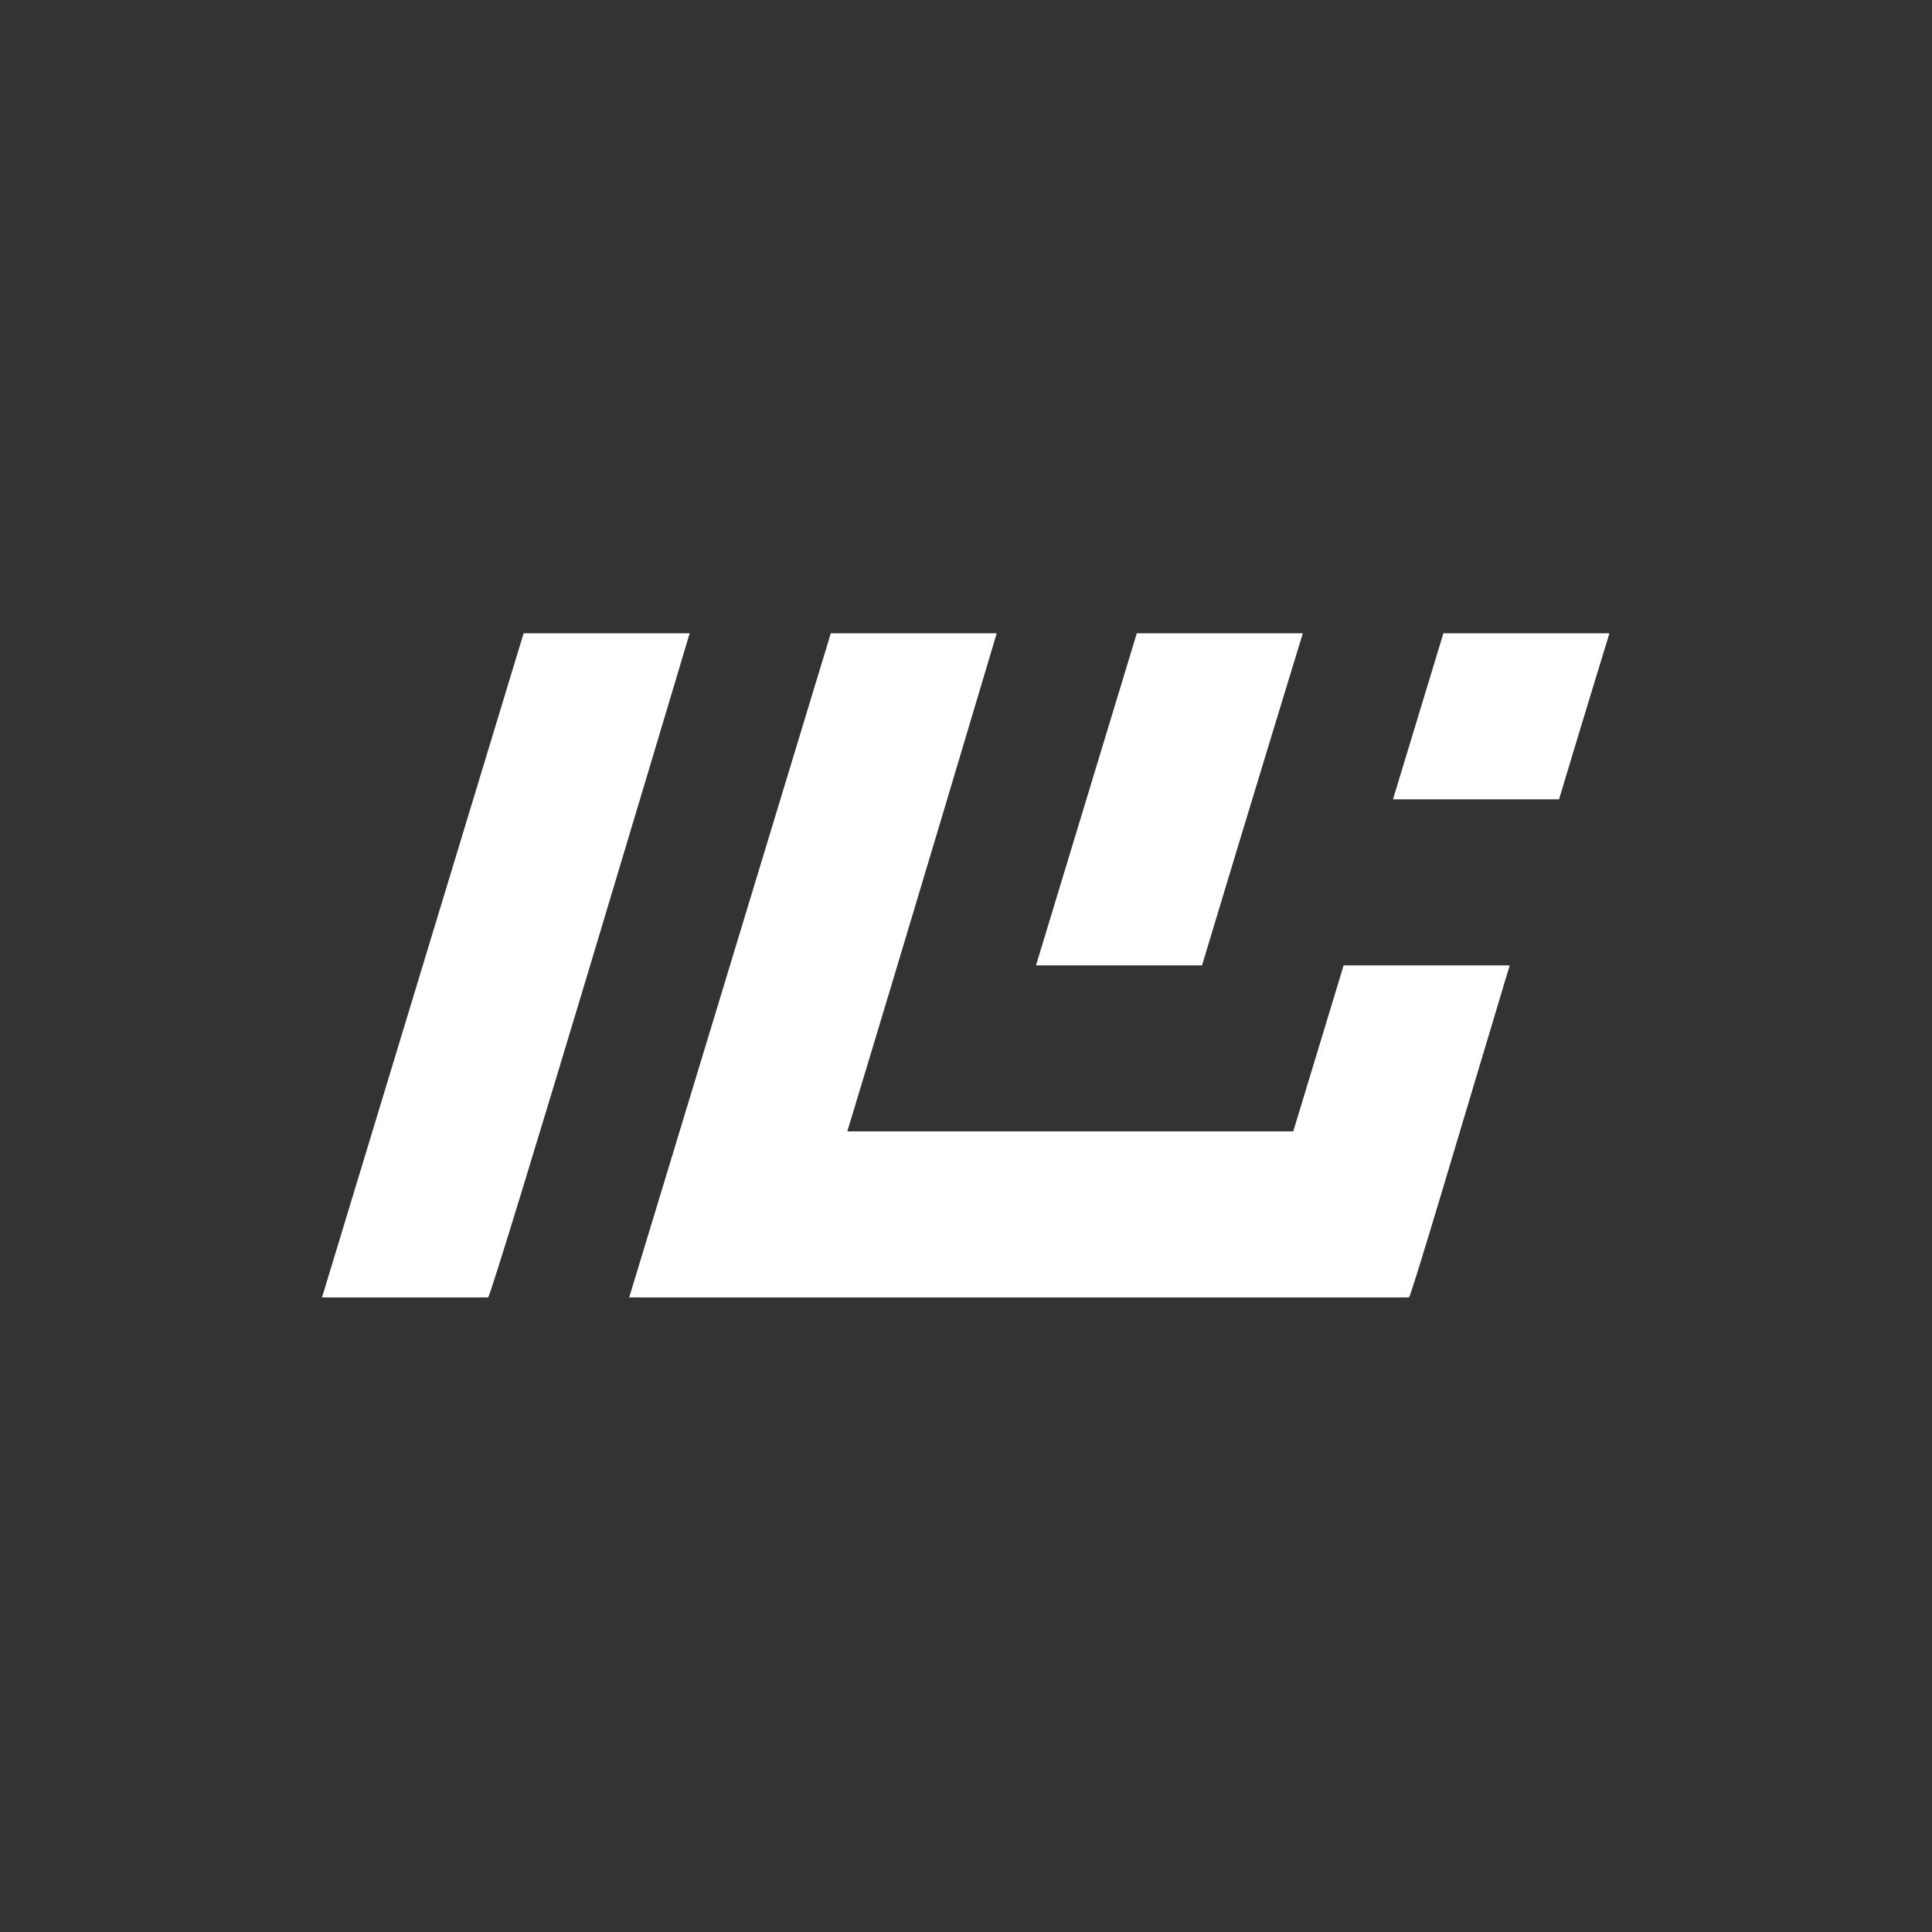 <?xml version="1.0" encoding="UTF-8" standalone="no"?>
<svg
   xmlns:dc="http://purl.org/dc/elements/1.1/"
   xmlns:cc="http://creativecommons.org/ns#"
   xmlns:rdf="http://www.w3.org/1999/02/22-rdf-syntax-ns#"
   xmlns:svg="http://www.w3.org/2000/svg"
   xmlns="http://www.w3.org/2000/svg"
   xmlns:sodipodi="http://sodipodi.sourceforge.net/DTD/sodipodi-0.dtd"
   xmlns:inkscape="http://www.inkscape.org/namespaces/inkscape"
   inkscape:version="1.0 (4035a4fb49, 2020-05-01)"
   sodipodi:docname="icon_foreground@108px.svg"
   id="svg1485"
   viewBox="0 0 108 108"
   height="108"
   width="108"
   version="1.1">
  <rect x="0" y="0" width="108" height="108" fill="#333333" stroke="none"/>
  <sodipodi:namedview
     inkscape:current-layer="svg1485"
     inkscape:window-maximized="1"
     inkscape:window-y="-9"
     inkscape:window-x="1911"
     inkscape:cy="64"
     inkscape:cx="64"
     inkscape:zoom="7.875"
     showgrid="false"
     id="namedview1487"
     inkscape:window-height="2081"
     inkscape:window-width="3840"
     inkscape:pageshadow="2"
     inkscape:pageopacity="0"
     guidetolerance="10"
     gridtolerance="10"
     objecttolerance="10"
     borderopacity="1"
     bordercolor="#666666"
     pagecolor="#ffffff" />
  <defs
     id="defs1447">
    <mask
       height="128"
       width="128"
       id="m">
      <circle
         id="circle1434"
         fill="#ffffff"
         r="32"
         cy="32"
         cx="32" />
      <circle
         id="circle1436"
         fill="#ffffff"
         r="32"
         cy="32"
         cx="96" />
      <circle
         id="circle1438"
         fill="#ffffff"
         r="32"
         cy="96"
         cx="32" />
      <circle
         id="circle1440"
         fill="#ffffff"
         r="32"
         cy="96"
         cx="96" />
      <rect
         id="rect1442"
         fill="#ffffff"
         height="128"
         width="64"
         y="0"
         x="32" />
      <rect
         id="rect1444"
         fill="#ffffff"
         height="64"
         width="128"
         y="32"
         x="0" />
    </mask>
  </defs>
  <g
     id="g1483"
     transform="matrix(0.663,0,0,0.663,18,35.4)">
    <path
       id="path1475"
       fill="#ffffff"
       d="M 0,56 17,0 H 31 C 31,0 14.3,56 14,56 Z" />
    <path
       id="path1477"
       fill="#ffffff"
       d="m 42.9,0 -17,56 h 10.6 3.44 37.7 9.22 4.78 c 0.171,0 4.29,-14 8.5,-28 h -14 L 81.89,42 H 44.29 C 49.33,25.4 56.89,0 56.89,0 h -14 z" />
    <path
       id="path1479"
       fill="#ffffff"
       d="m 68.7,0 -8.5,28 h 14 C 78.41,14 82.7,0 82.7,0 Z" />
    <path
       id="path1481"
       fill="#ffffff"
       d="m 90.3,14 h 14 c 1.57,-5.25 4.25,-14 4.25,-14 h -14 z" />
  </g>
</svg>
